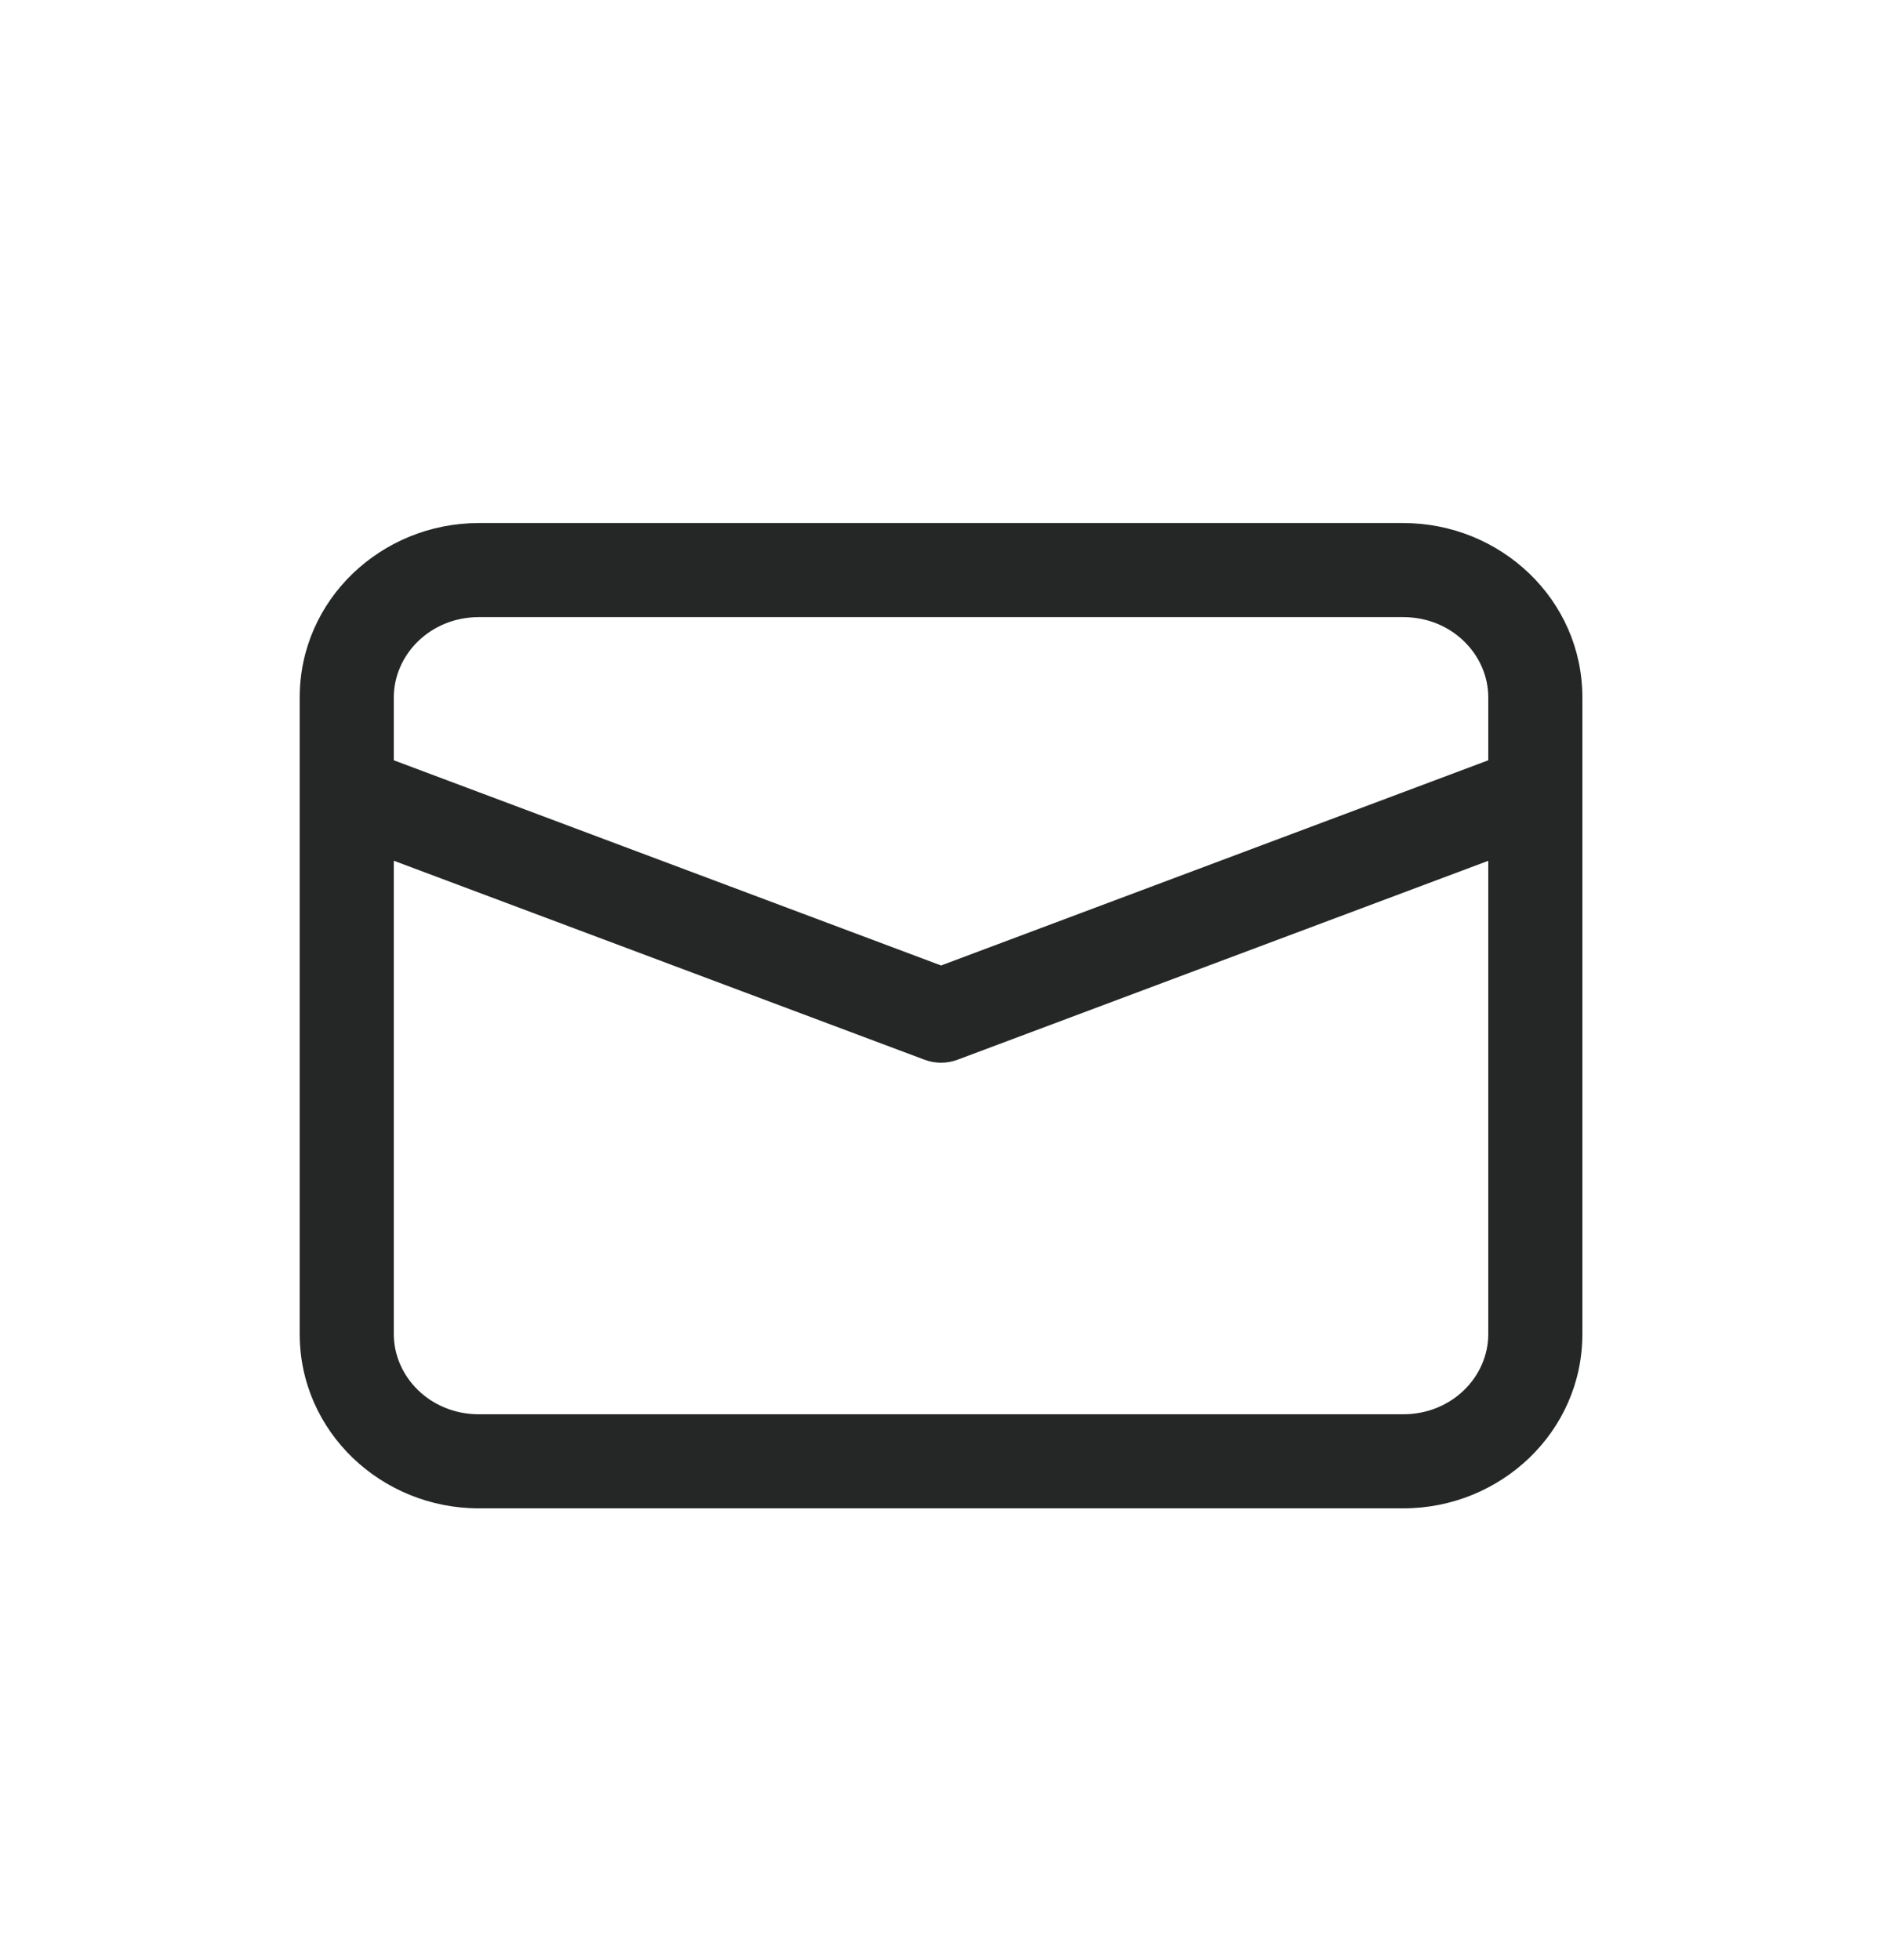 <svg xmlns="http://www.w3.org/2000/svg" width="24" height="25" viewBox="0 0 24 25" fill="none">
<path fill-rule="evenodd" clip-rule="evenodd" d="M6.106 7.871C5.487 7.871 5.022 8.35 5.022 8.895V9.697L12.001 12.314L18.979 9.697V8.895C18.979 8.35 18.514 7.871 17.895 7.871H6.106ZM20.179 10.097V8.895C20.179 7.646 19.135 6.671 17.895 6.671H6.106C4.866 6.671 3.822 7.646 3.822 8.895V10.101C3.822 10.109 3.822 10.117 3.822 10.124V17.015C3.822 18.263 4.866 19.238 6.106 19.238H17.895C19.135 19.238 20.179 18.263 20.179 17.015V10.128C20.179 10.118 20.179 10.107 20.179 10.097ZM18.979 10.979L12.211 13.516C12.075 13.567 11.926 13.567 11.79 13.516L5.022 10.978V17.015C5.022 17.56 5.487 18.038 6.106 18.038H17.895C18.514 18.038 18.979 17.56 18.979 17.015V10.979Z" fill="#252727"/>
</svg>